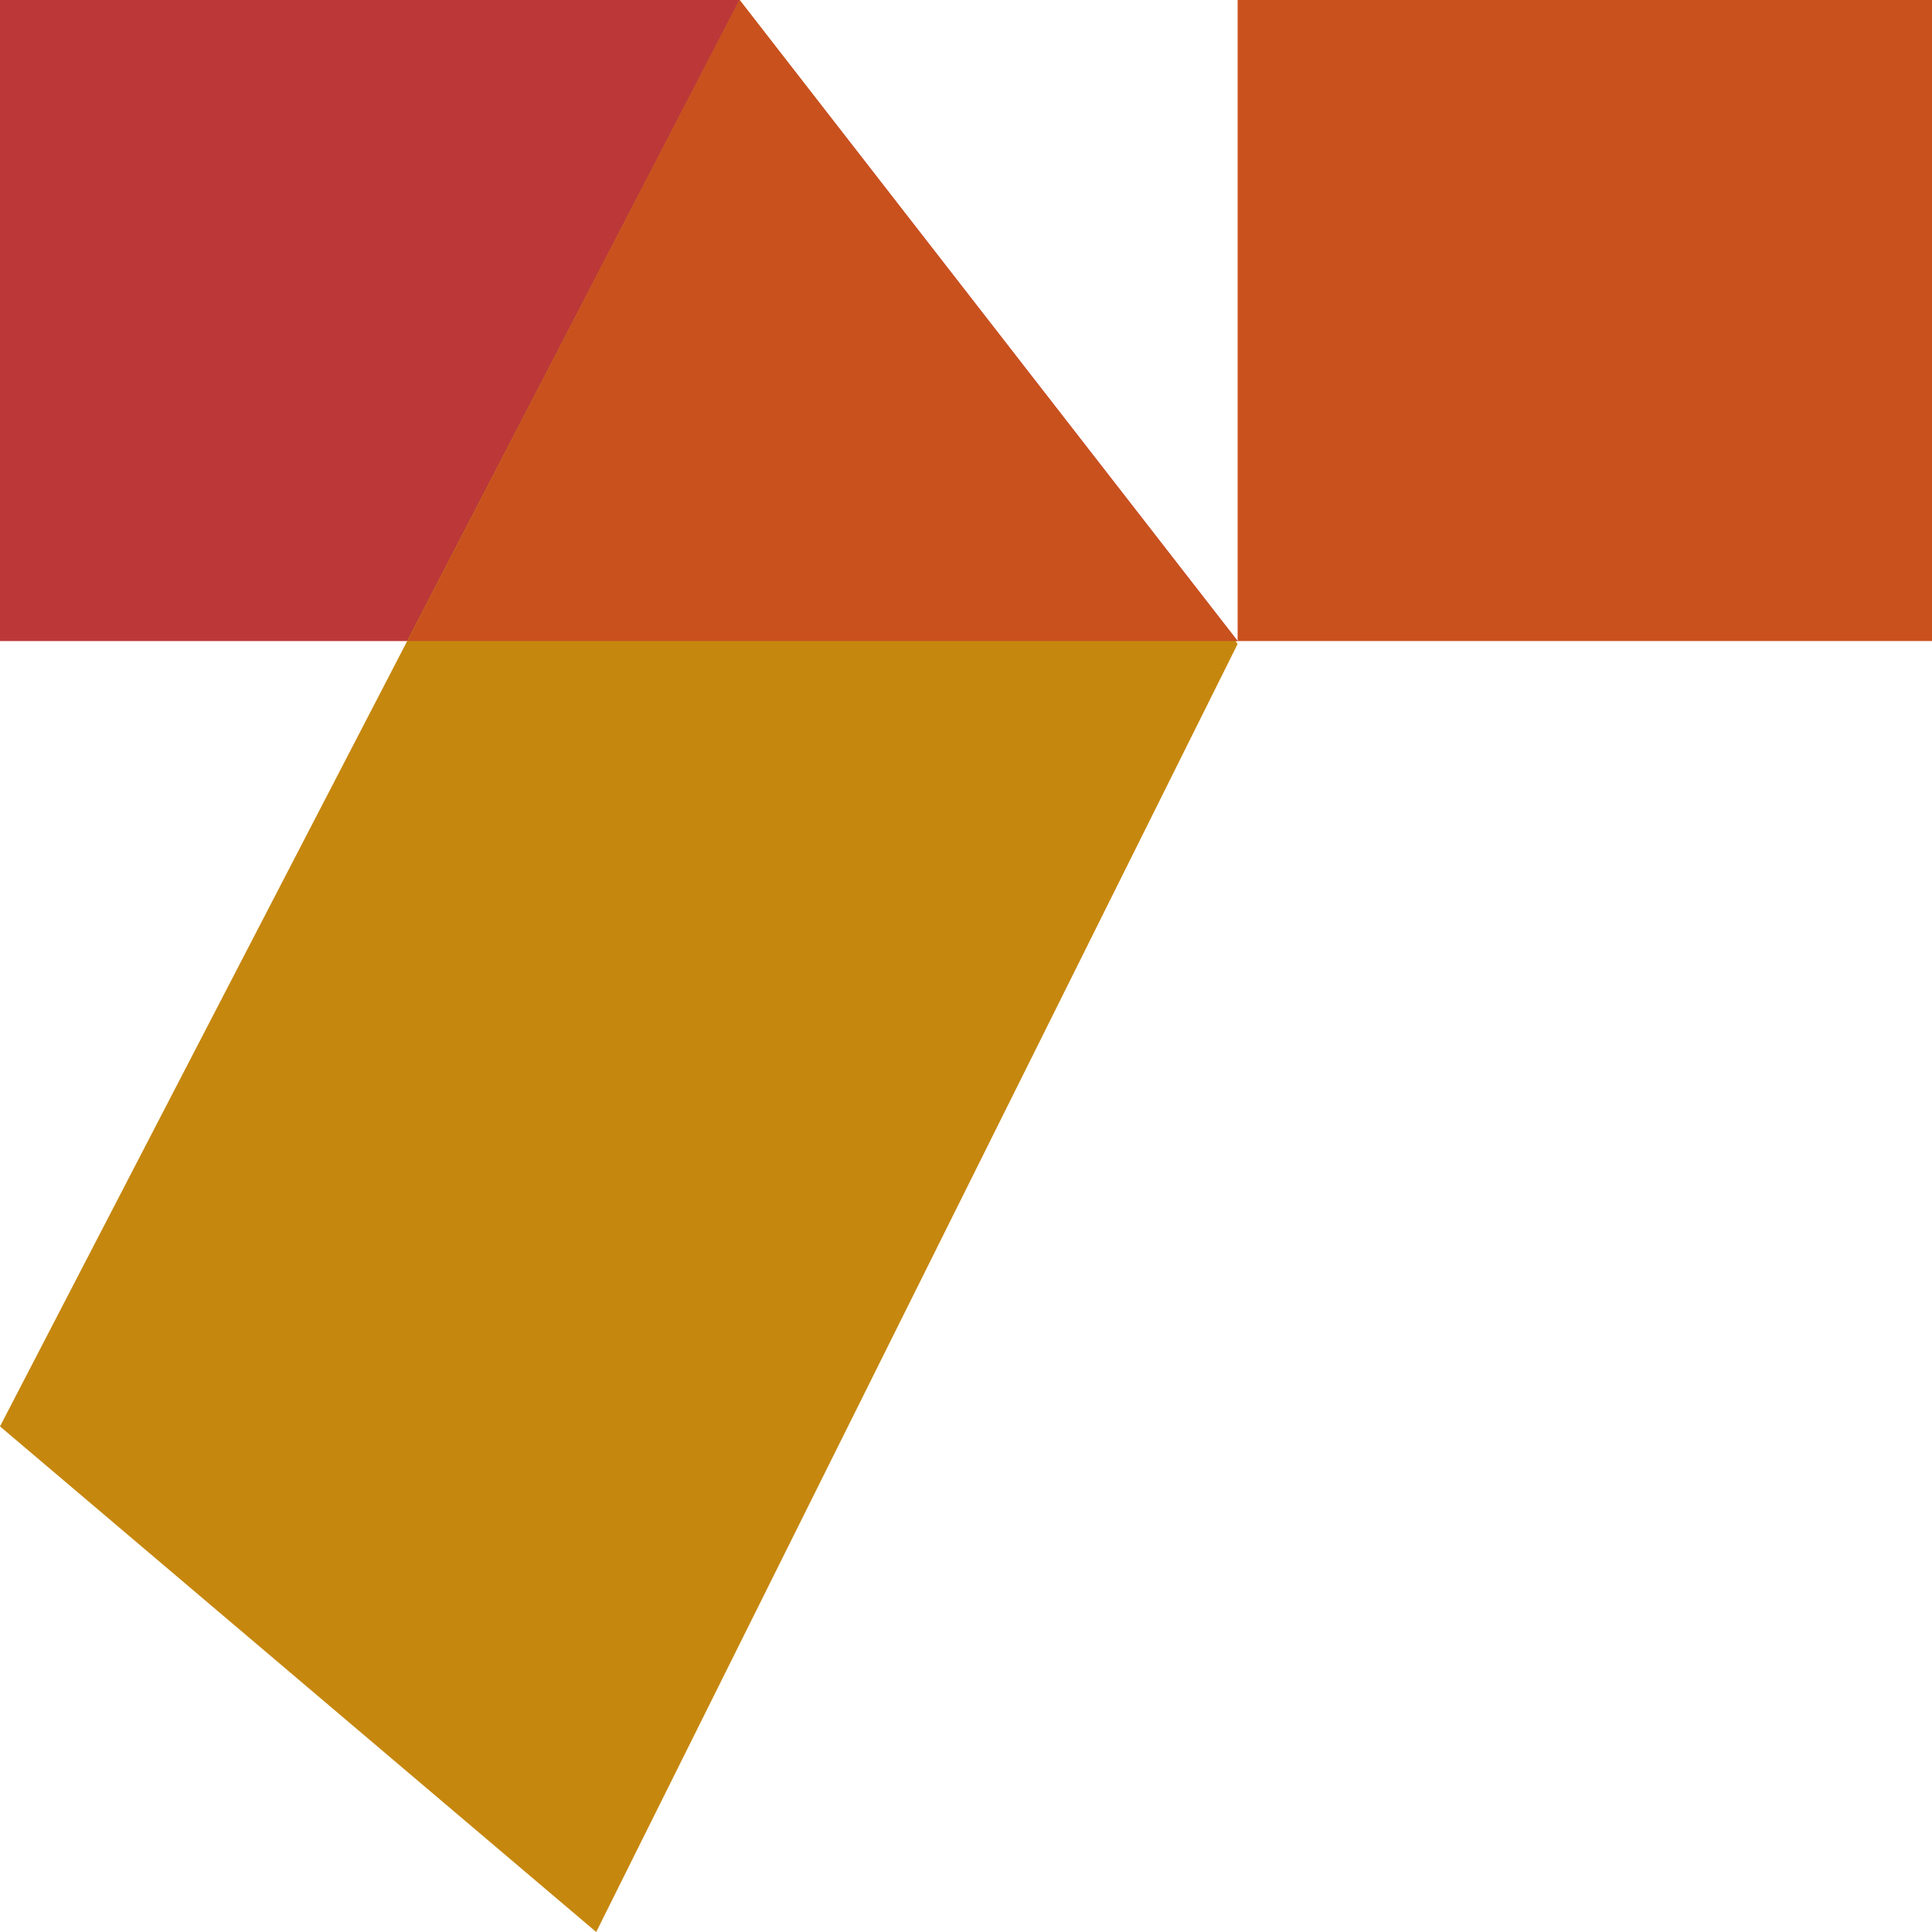 <svg width="20" height="20" viewBox="0 0 20 20" fill="none" xmlns="http://www.w3.org/2000/svg">
<path d="M0 6.636V0H7.656L12.812 6.636H0Z" fill="#BC3838"/>
<path d="M12.812 0V6.636H20V0H12.812Z" fill="#C9511E"/>
<path d="M0 14.766L7.656 0L12.812 6.666L6.172 20L0 14.766Z" fill="#C6870E"/>
<path d="M4.219 6.636L7.656 0L12.812 6.636H4.219Z" fill="#C9511E"/>
</svg>
